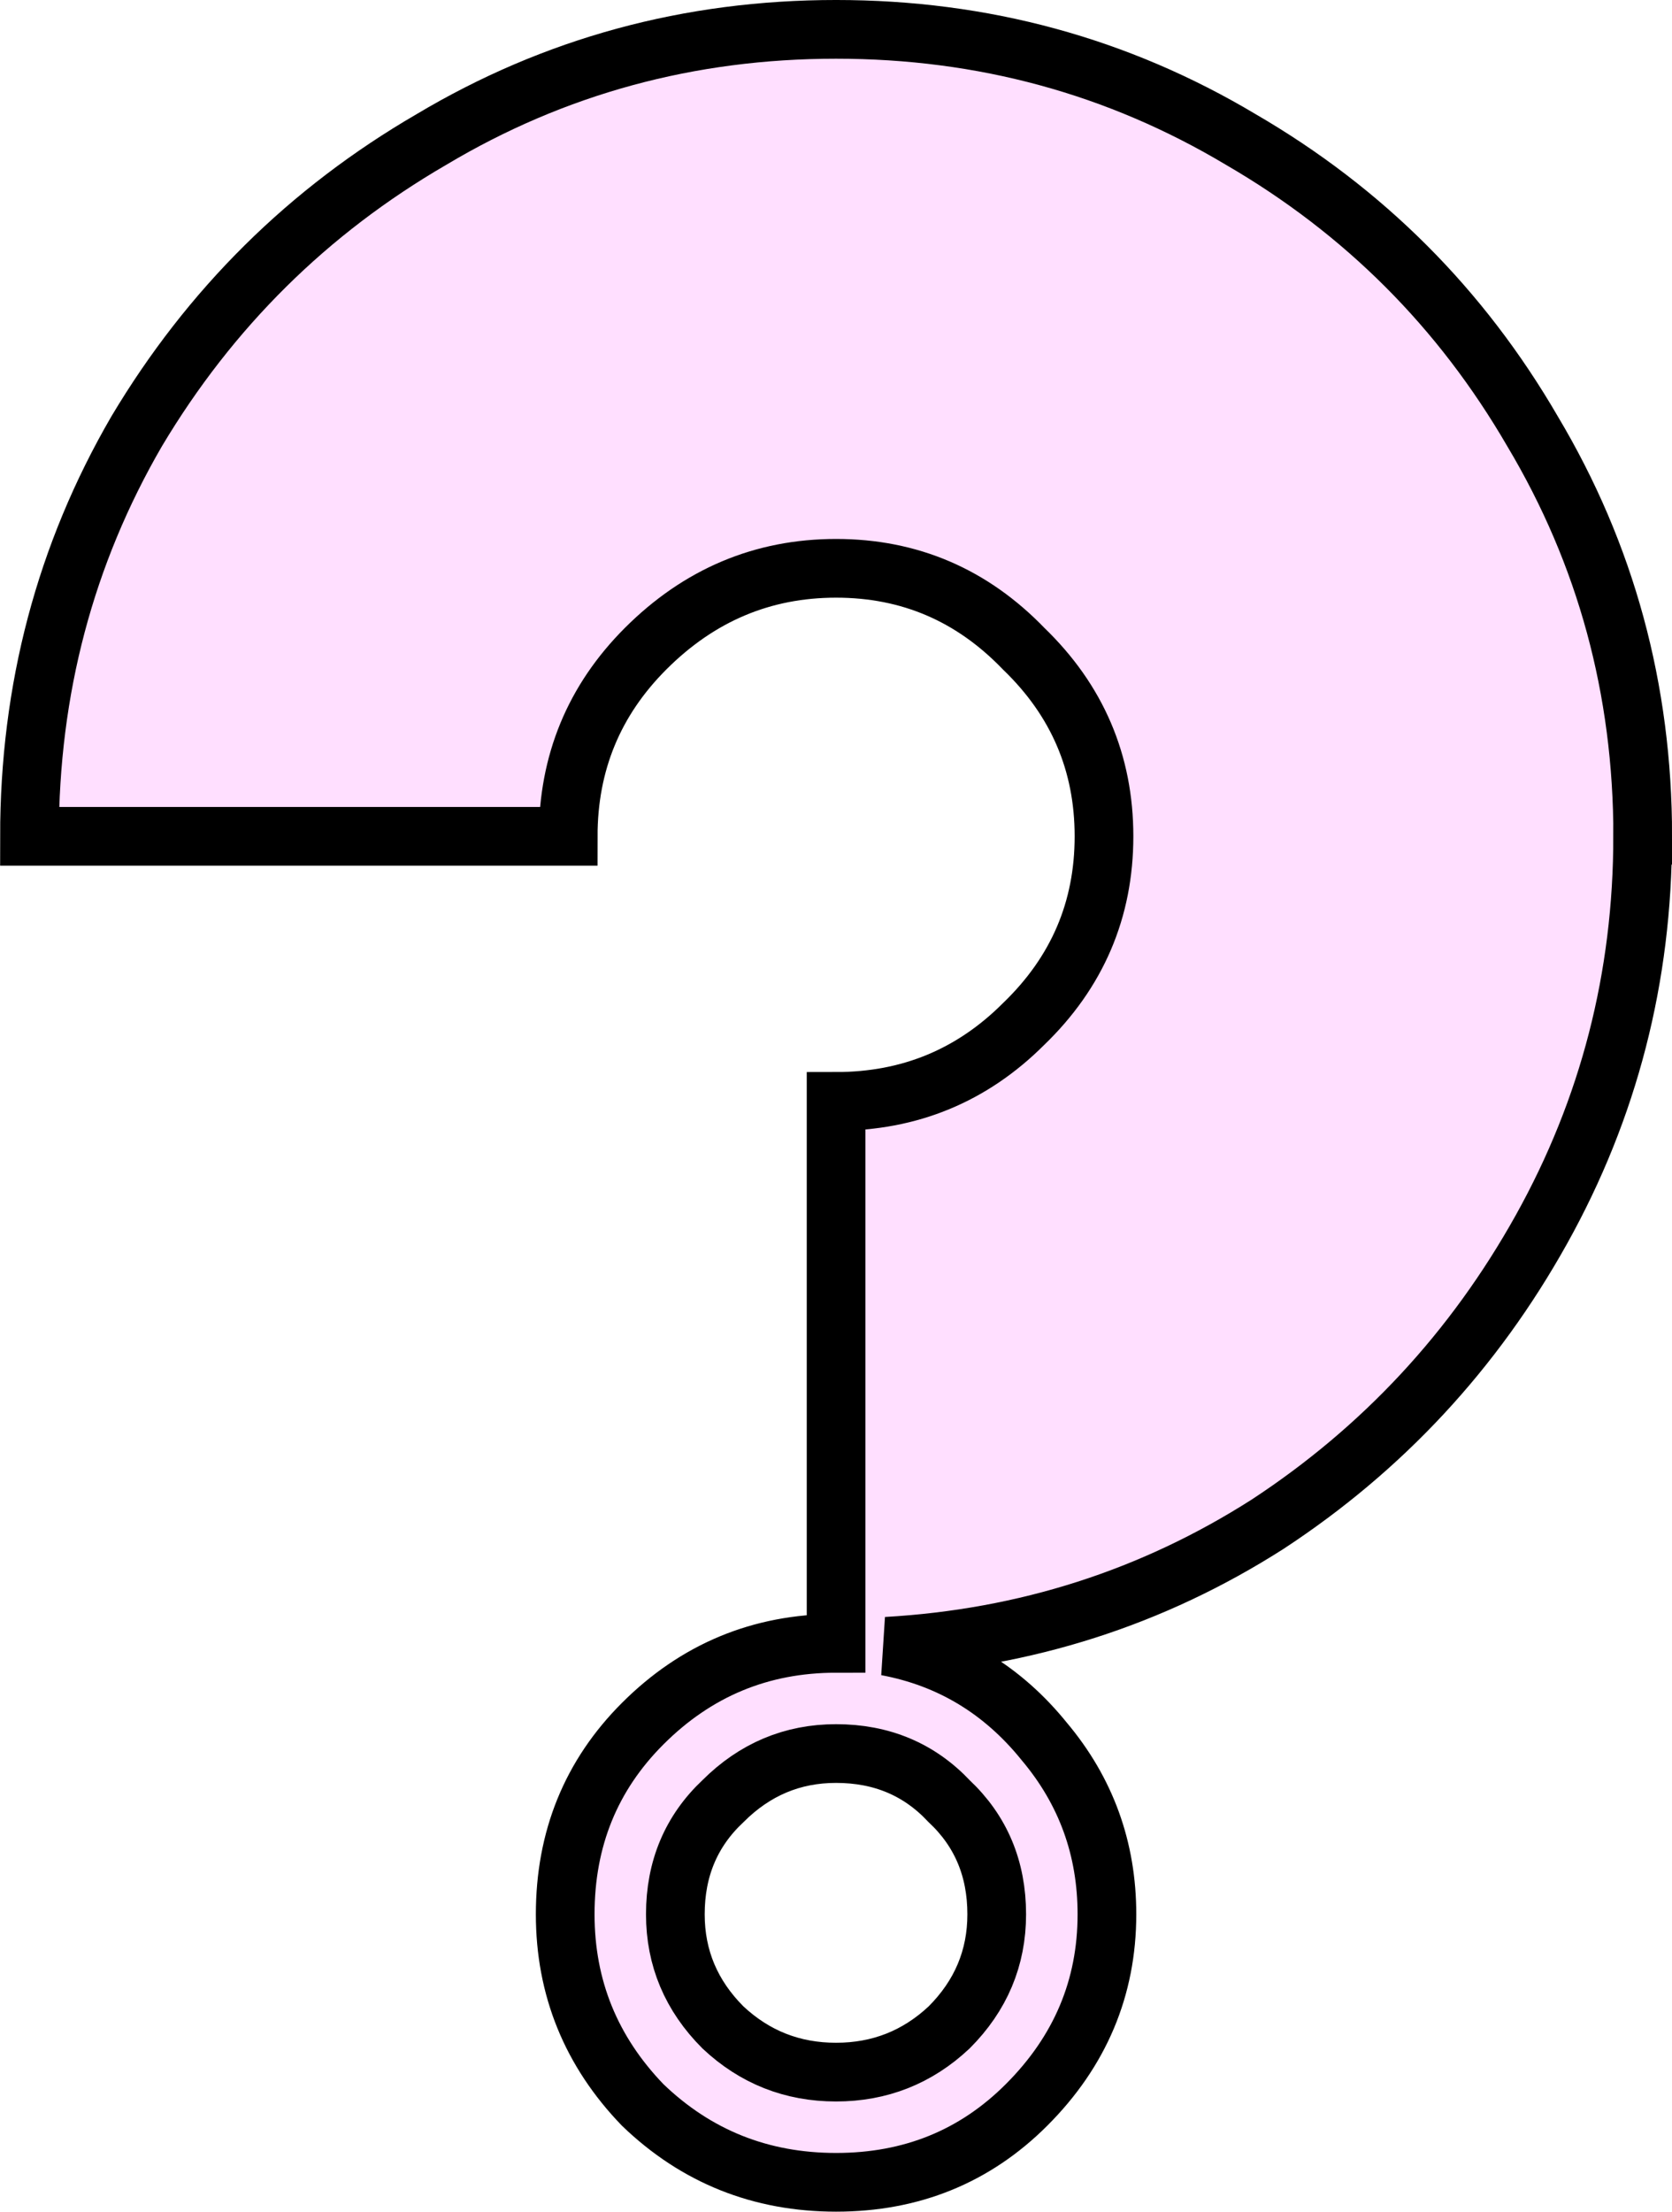 <?xml version="1.0" encoding="UTF-8" standalone="no"?>
<svg
   width="25.639mm"
   height="33.9mm"
   viewBox="0 0 25.639 33.9"
   version="1.1"
   id="svg8"
   inkscape:version="1.1 (c4e8f9ed74, 2021-05-24)"
   sodipodi:docname="about.svg"
   xmlns:inkscape="http://www.inkscape.org/namespaces/inkscape"
   xmlns:sodipodi="http://sodipodi.sourceforge.net/DTD/sodipodi-0.dtd"
   xmlns="http://www.w3.org/2000/svg"
   xmlns:svg="http://www.w3.org/2000/svg"
   xmlns:rdf="http://www.w3.org/1999/02/22-rdf-syntax-ns#"
   xmlns:cc="http://creativecommons.org/ns#"
   xmlns:dc="http://purl.org/dc/elements/1.1/">
  <defs
     id="defs2" />
  <sodipodi:namedview
     id="base"
     pagecolor="#322f39"
     bordercolor="#808080"
     borderopacity="1"
     inkscape:pageopacity="0"
     inkscape:pageshadow="2"
     inkscape:zoom="3.959798"
     inkscape:cx="15.531095"
     inkscape:cy="91.292536"
     inkscape:document-units="mm"
     inkscape:current-layer="layer1"
     inkscape:document-rotation="0"
     showgrid="false"
     inkscape:pagecheckerboard="false"
     borderlayer="false"
     inkscape:showpageshadow="false" />
  <g
     inkscape:label="Layer 1"
     inkscape:groupmode="layer"
     id="layer1"
     transform="translate(-13.205,22.947)">
    <g
       aria-label="?"
       id="text10583"
       style="font-size:45.643px;line-height:1.25;font-family:'Major Mono Display';-inkscape-font-specification:'Major Mono Display';fill:#ffdfff;stroke:#000000;stroke-width:0.9">
      <path
         d="m 38.394,-10.128 q 0,3.241 -1.552,6.025 -1.552,2.784 -4.199,4.519 -2.647,1.689 -5.842,1.871 1.461,0.274 2.419,1.461 0.959,1.141 0.959,2.647 0,1.689 -1.232,2.921 -1.187,1.187 -2.921,1.187 -1.734,0 -2.967,-1.187 -1.187,-1.232 -1.187,-2.921 0,-1.734 1.187,-2.921 1.232,-1.232 2.967,-1.232 v -8.307 q 1.689,0 2.876,-1.187 1.232,-1.187 1.232,-2.876 0,-1.689 -1.232,-2.876 -1.187,-1.232 -2.876,-1.232 -1.689,0 -2.921,1.232 -1.187,1.187 -1.187,2.876 h -8.261 q 0,-3.378 1.643,-6.207 1.689,-2.83 4.519,-4.473 2.83,-1.689 6.207,-1.689 3.378,0 6.207,1.689 2.83,1.643 4.473,4.473 1.689,2.83 1.689,6.207 z M 28.489,6.395 q 0,-1.05 -0.73,-1.734 -0.685,-0.73 -1.734,-0.73 -1.004,0 -1.734,0.73 -0.73,0.685 -0.73,1.734 0,1.004 0.73,1.734 0.73,0.685 1.734,0.685 1.004,0 1.734,-0.685 0.73,-0.73 0.73,-1.734 z"
         id="path909" />
    </g>
  </g>
</svg>
